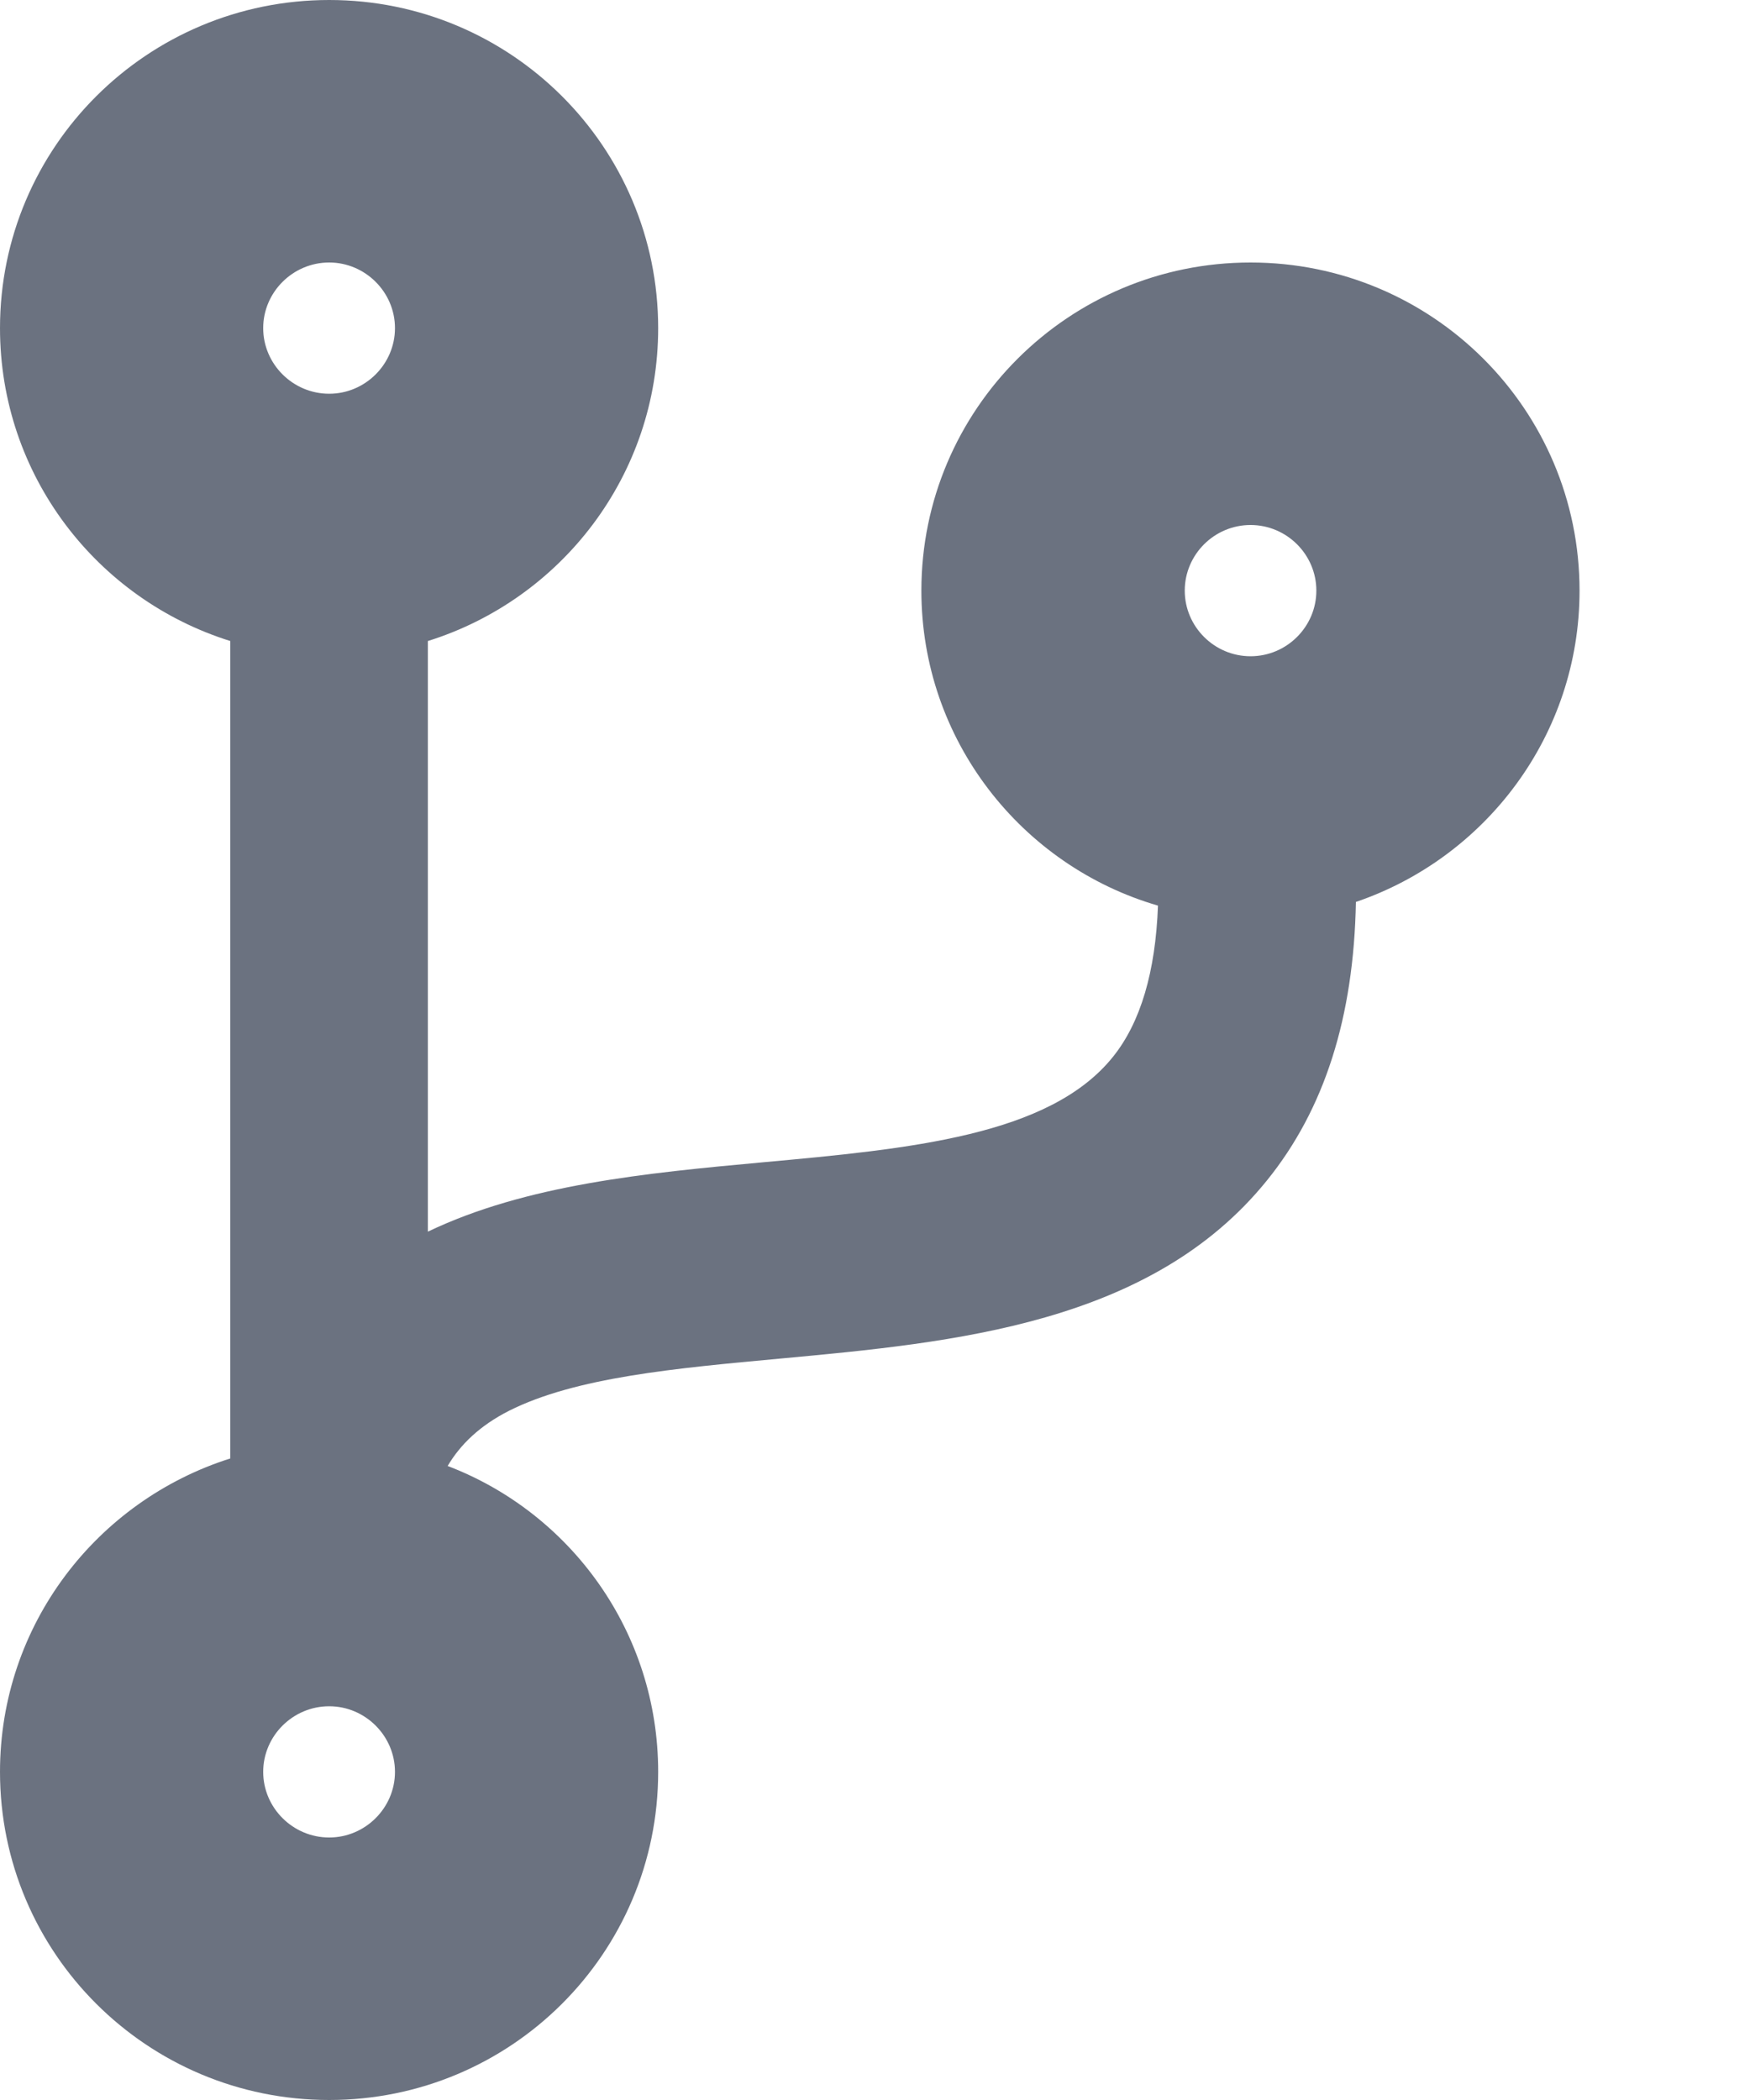 <svg width="10" height="12" viewBox="0 0 10 12" fill="none" xmlns="http://www.w3.org/2000/svg">
<path d="M9.026 3.375C9.026 2.339 8.185 1.5 7.146 1.5C6.107 1.5 5.265 2.339 5.265 3.375C5.265 4.228 5.837 4.948 6.617 5.175C6.603 5.552 6.518 5.843 6.359 6.04C5.997 6.49 5.2 6.565 4.356 6.642C3.693 6.703 3.006 6.769 2.445 7.038V3.663C3.209 3.424 3.761 2.714 3.761 1.875C3.761 0.839 2.92 0 1.881 0C0.842 0 0 0.839 0 1.875C0 2.714 0.552 3.424 1.316 3.663V8.334C0.552 8.576 0 9.286 0 10.125C0 11.161 0.842 12 1.881 12C2.92 12 3.761 11.161 3.761 10.125C3.761 9.328 3.263 8.646 2.558 8.377C2.63 8.255 2.741 8.147 2.908 8.062C3.289 7.87 3.857 7.819 4.462 7.763C5.454 7.671 6.577 7.566 7.24 6.745C7.569 6.338 7.736 5.812 7.748 5.154C8.491 4.901 9.026 4.2 9.026 3.375ZM1.881 1.5C2.087 1.5 2.257 1.669 2.257 1.875C2.257 2.081 2.087 2.25 1.881 2.25C1.674 2.25 1.504 2.081 1.504 1.875C1.504 1.669 1.674 1.5 1.881 1.5ZM1.881 10.5C1.674 10.5 1.504 10.331 1.504 10.125C1.504 9.919 1.674 9.75 1.881 9.75C2.087 9.75 2.257 9.919 2.257 10.125C2.257 10.331 2.087 10.5 1.881 10.5ZM7.146 3C7.353 3 7.522 3.169 7.522 3.375C7.522 3.581 7.353 3.75 7.146 3.75C6.939 3.75 6.77 3.581 6.77 3.375C6.77 3.169 6.939 3 7.146 3Z" fill="#6B7280"/>
</svg>
